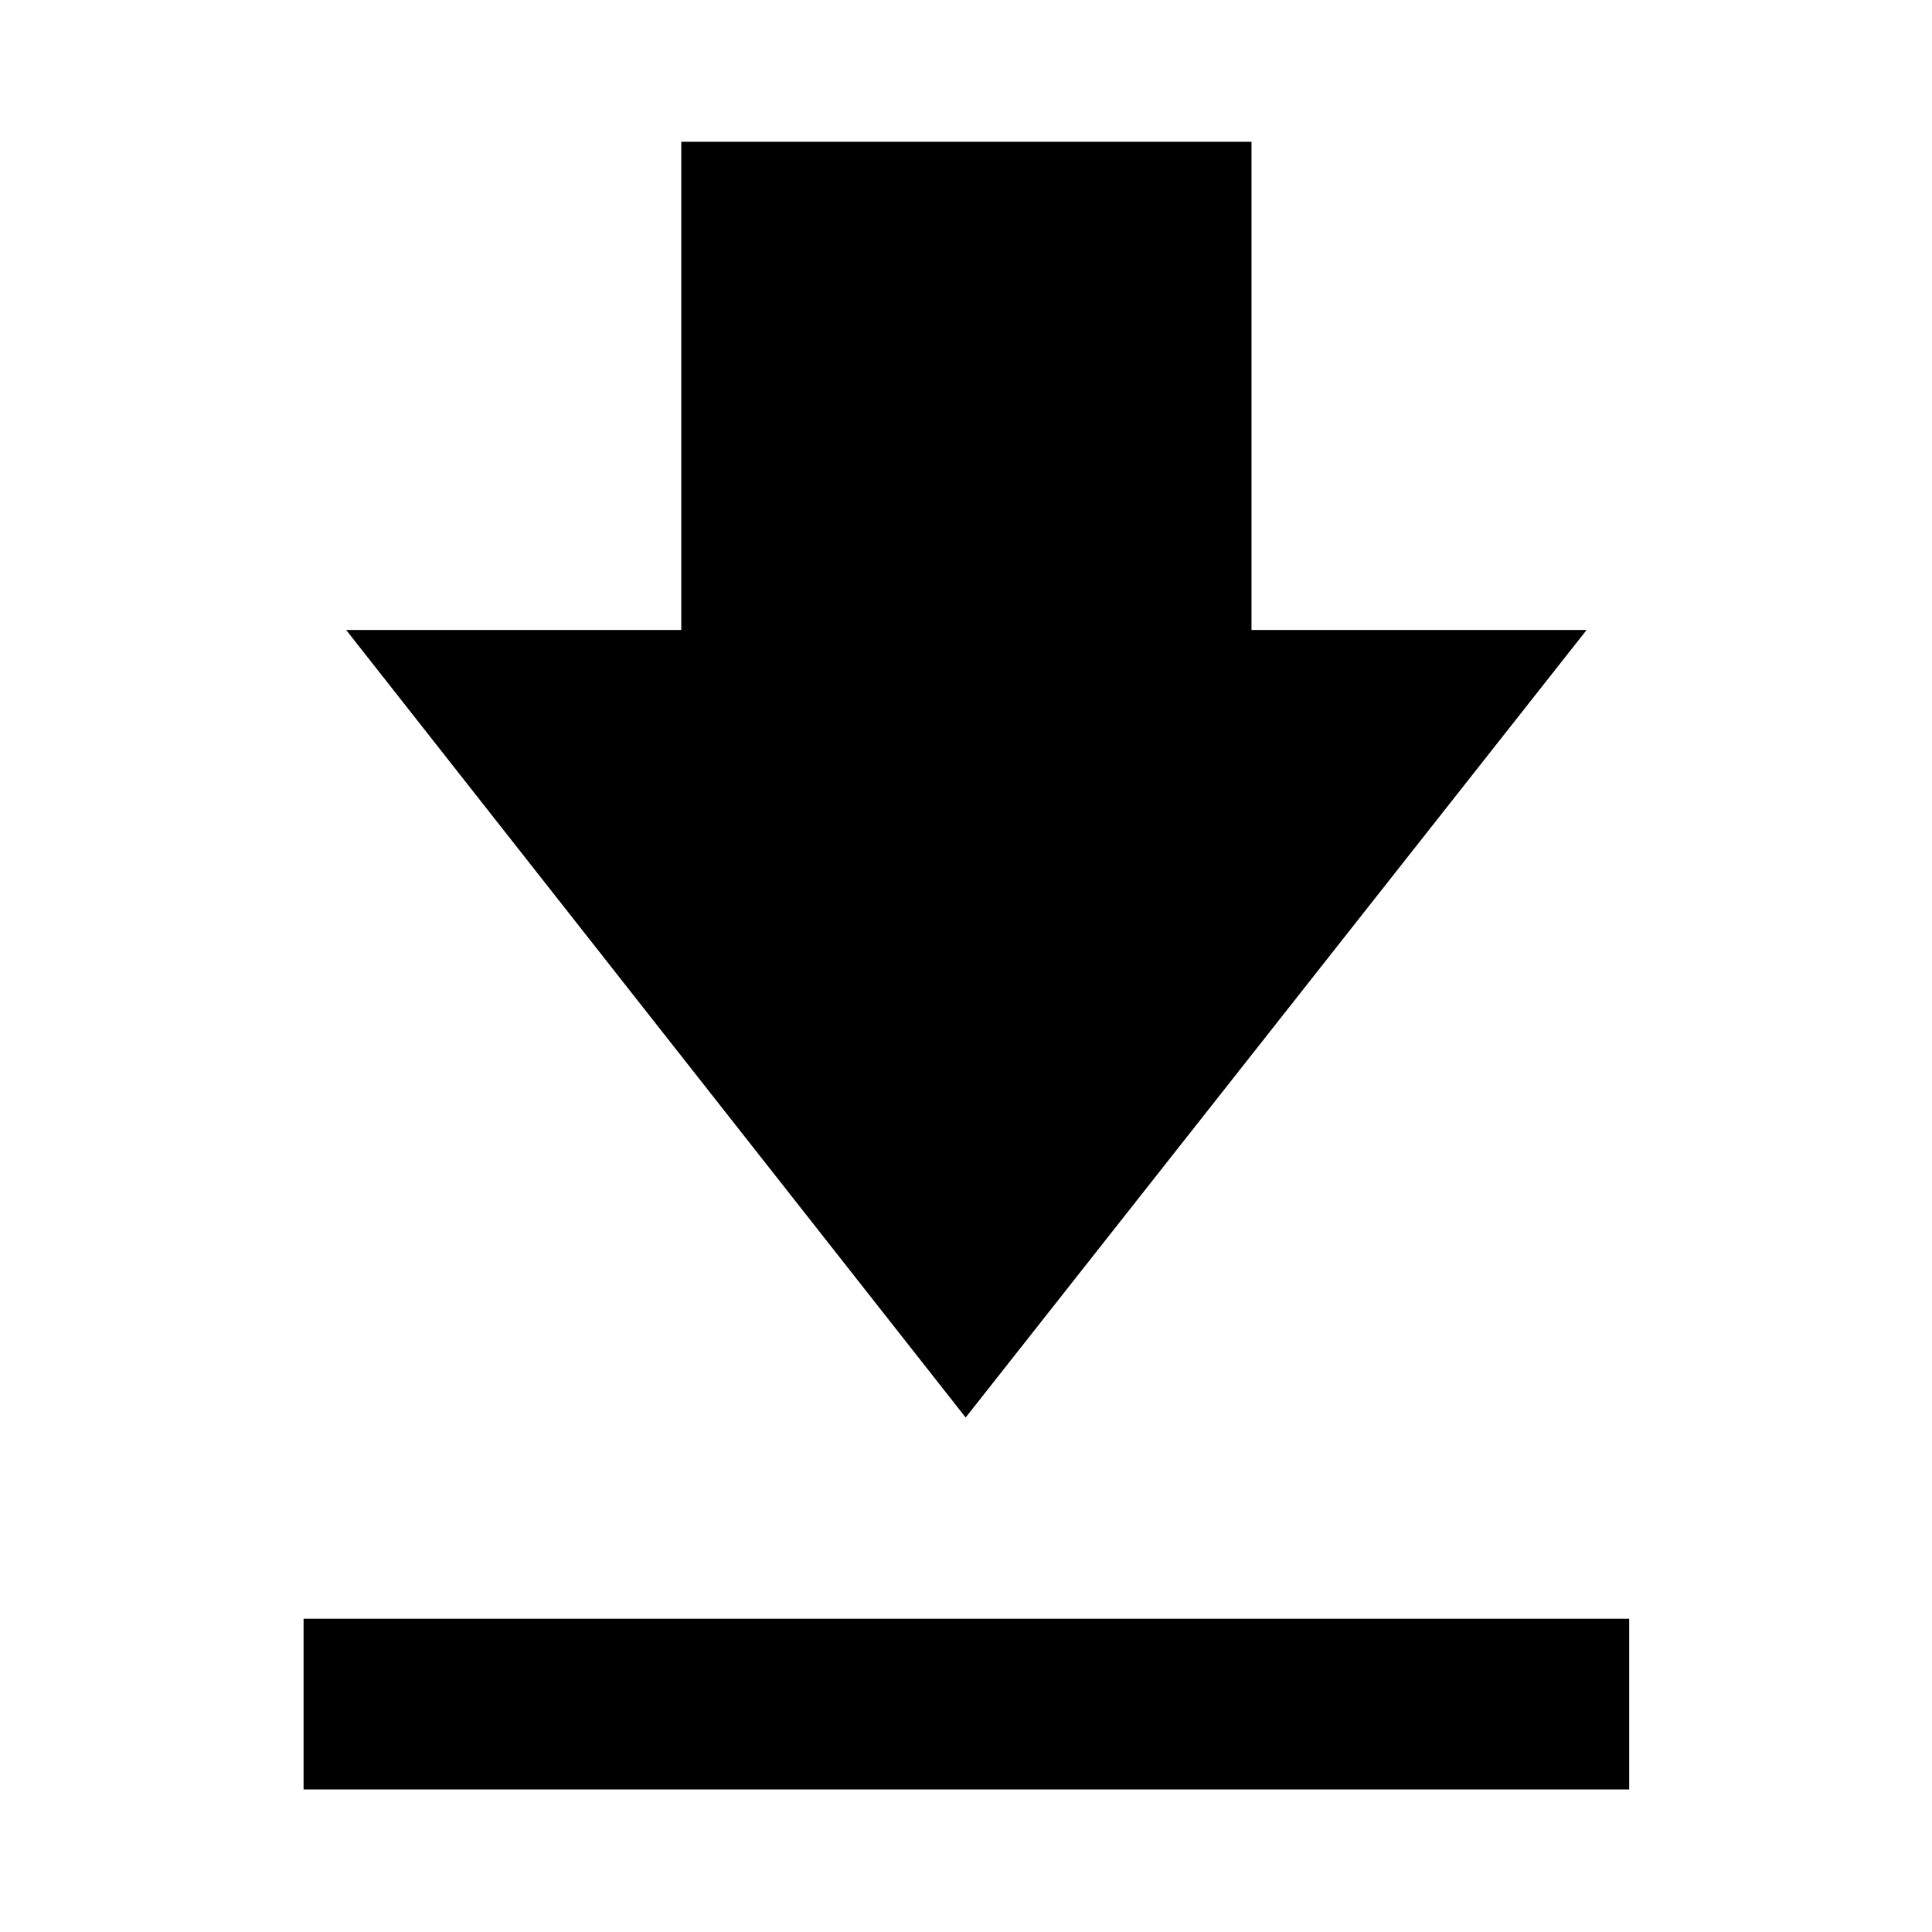 <svg xmlns="http://www.w3.org/2000/svg" height="40" viewBox="0 -960 960 960" width="40"><path d="M150.84-70.84v-84.81h658.7v84.81h-658.7Zm328.99-184.81L172-646.97h166.52v-242.57h283.34v242.57h166.52L479.83-255.65Z"/></svg>